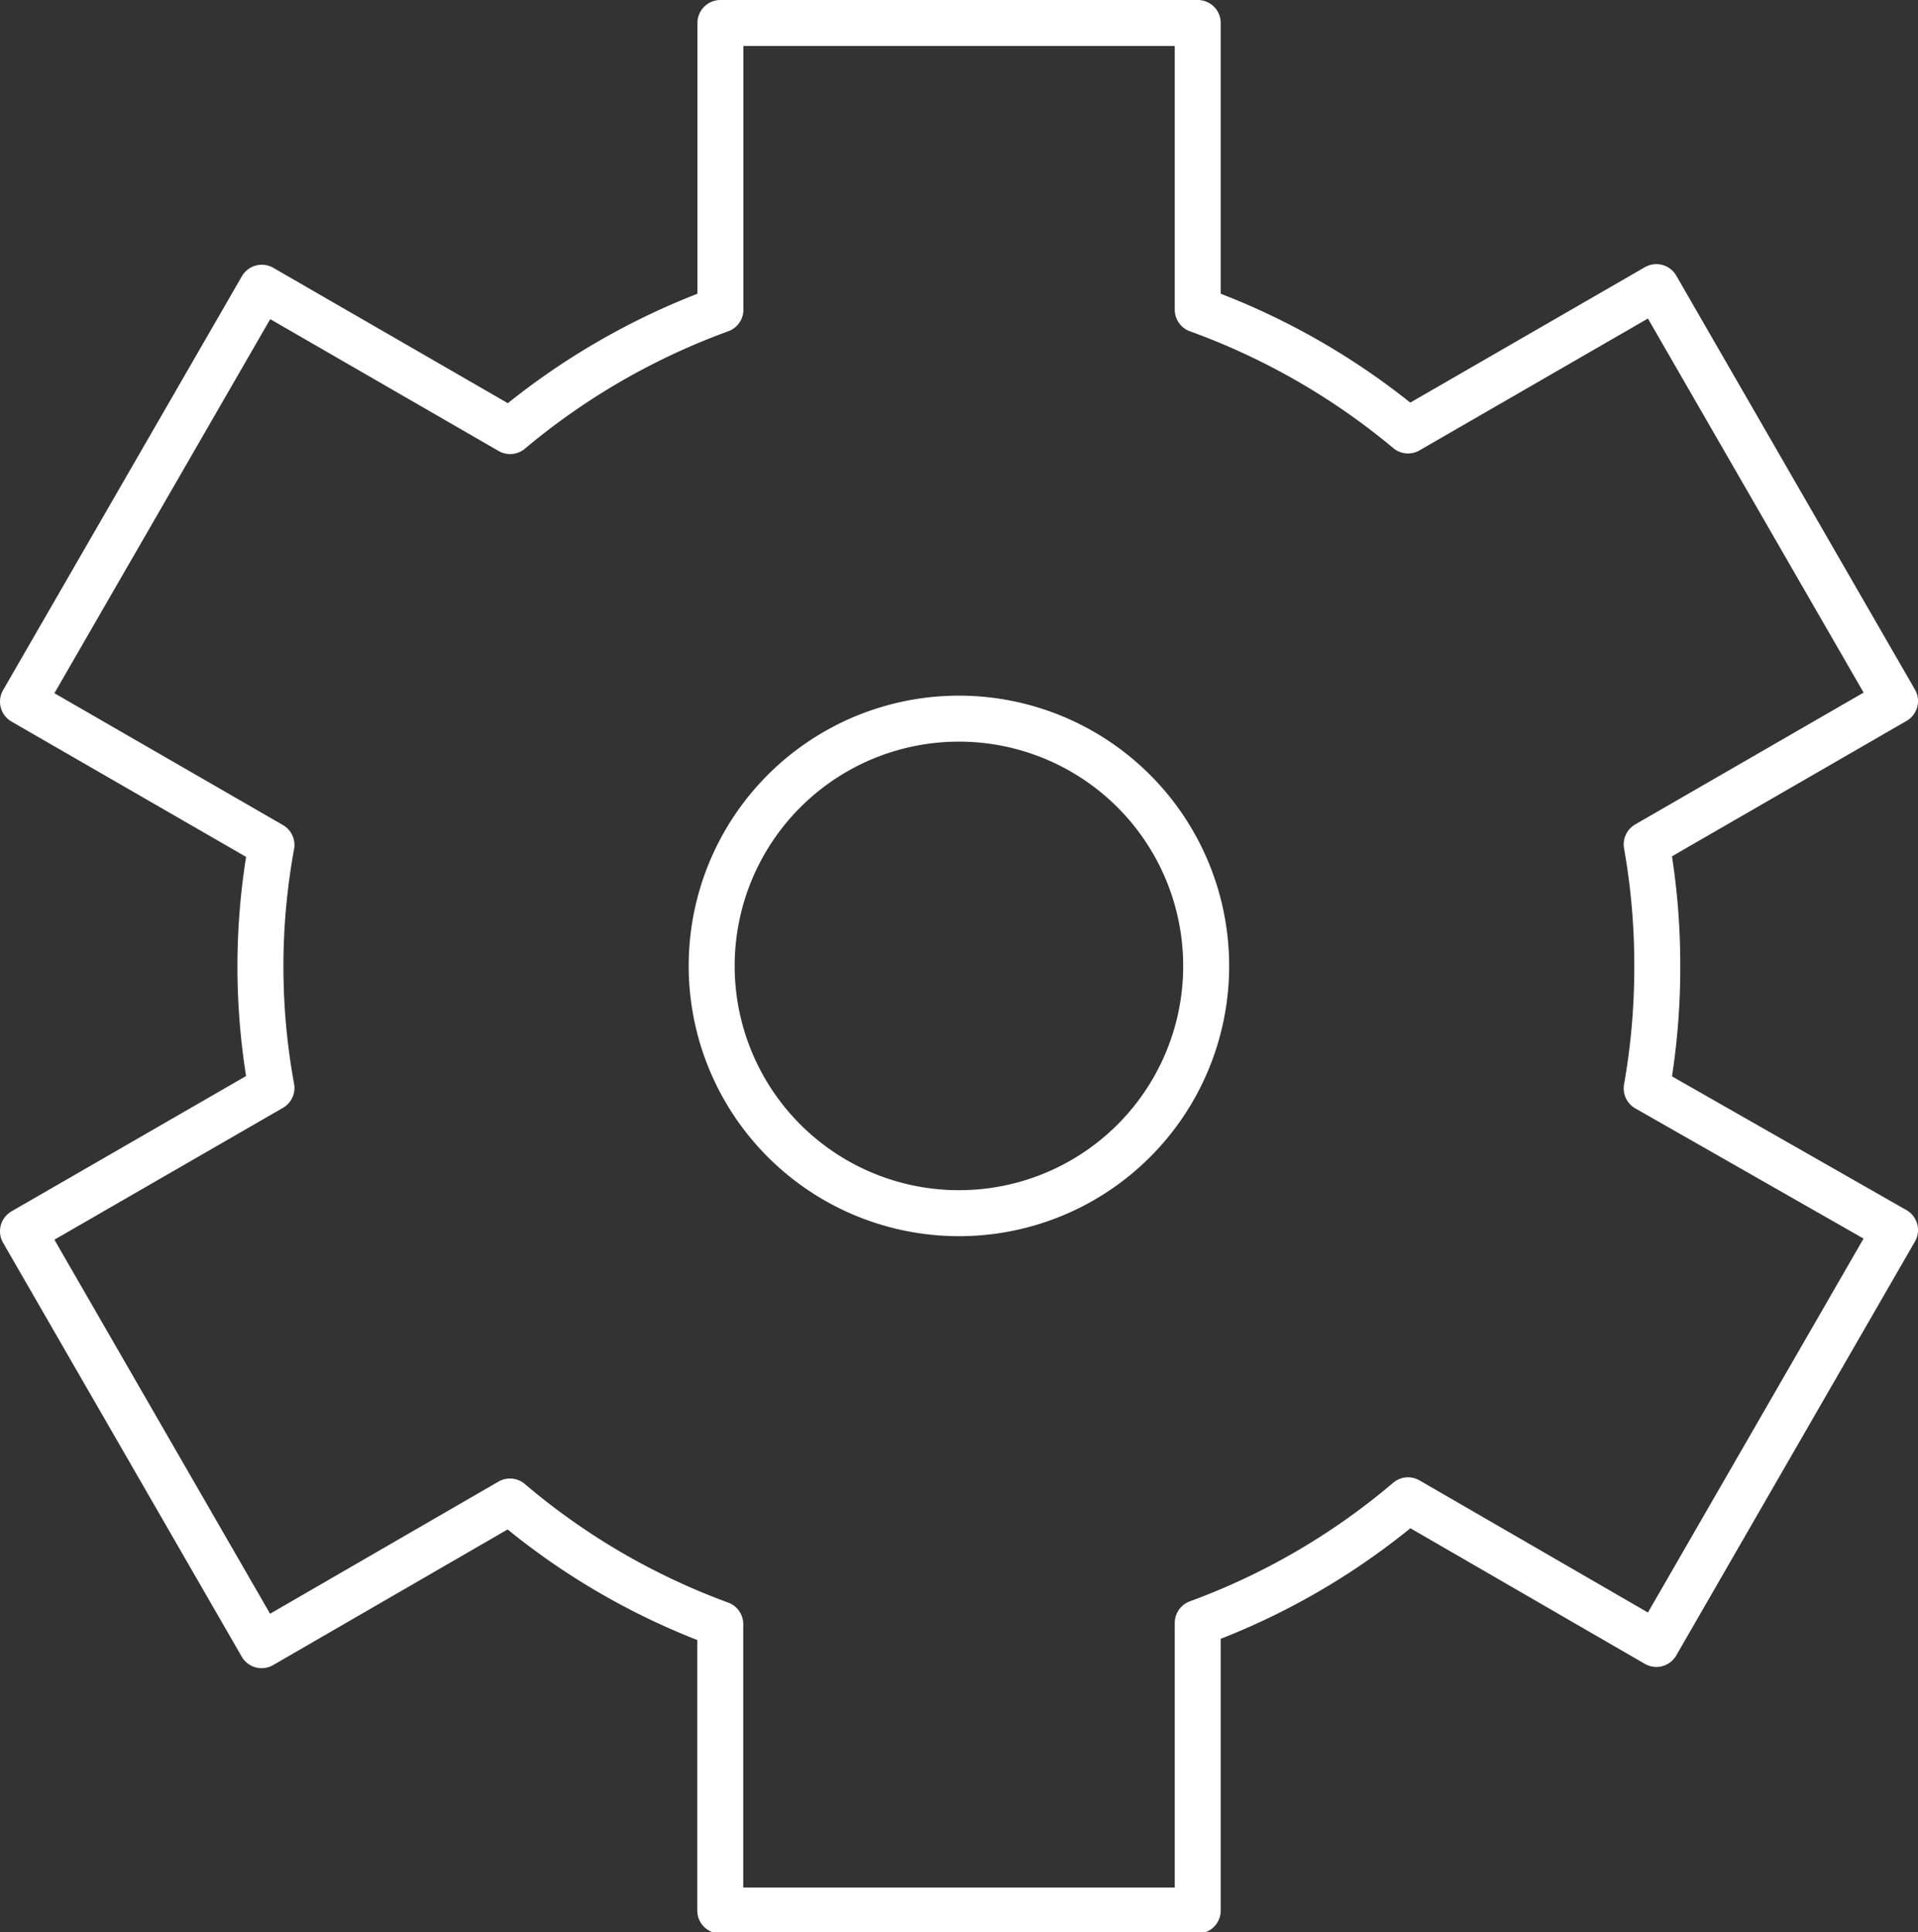 <svg xmlns="http://www.w3.org/2000/svg" viewBox="0 0 125.13 126.05"><rect x="0" y="0" width="125.13" height="126.05" fill="#333333" stroke="none"/><defs><style>.cls-1{fill:none;stroke:#fff;stroke-linecap:round;stroke-linejoin:round;stroke-width:3px;}</style></defs><title>Gear</title><g id="DASHBOARD_V1"><path class="cls-1" d="M108.12,63a45,45,0,0,0-.69-7.92l16.2-9.35-15.57-27-16.2,9.35A45.66,45.66,0,0,0,78.14,20.2V1.5H47V20.2a45.66,45.66,0,0,0-13.72,7.92l-16.2-9.35L1.5,45.77l16.21,9.35a44,44,0,0,0,0,15.85L1.5,80.32l15.57,27,16.2-9.37a45.15,45.15,0,0,0,13.72,8v18.68H78.14V105.87a45.15,45.15,0,0,0,13.72-8l16.2,9.37,15.57-27L107.43,71A45.07,45.07,0,0,0,108.12,63ZM62.56,79.14A16.13,16.13,0,1,1,78.69,63,16.12,16.12,0,0,1,62.56,79.14Z"/></g></svg>